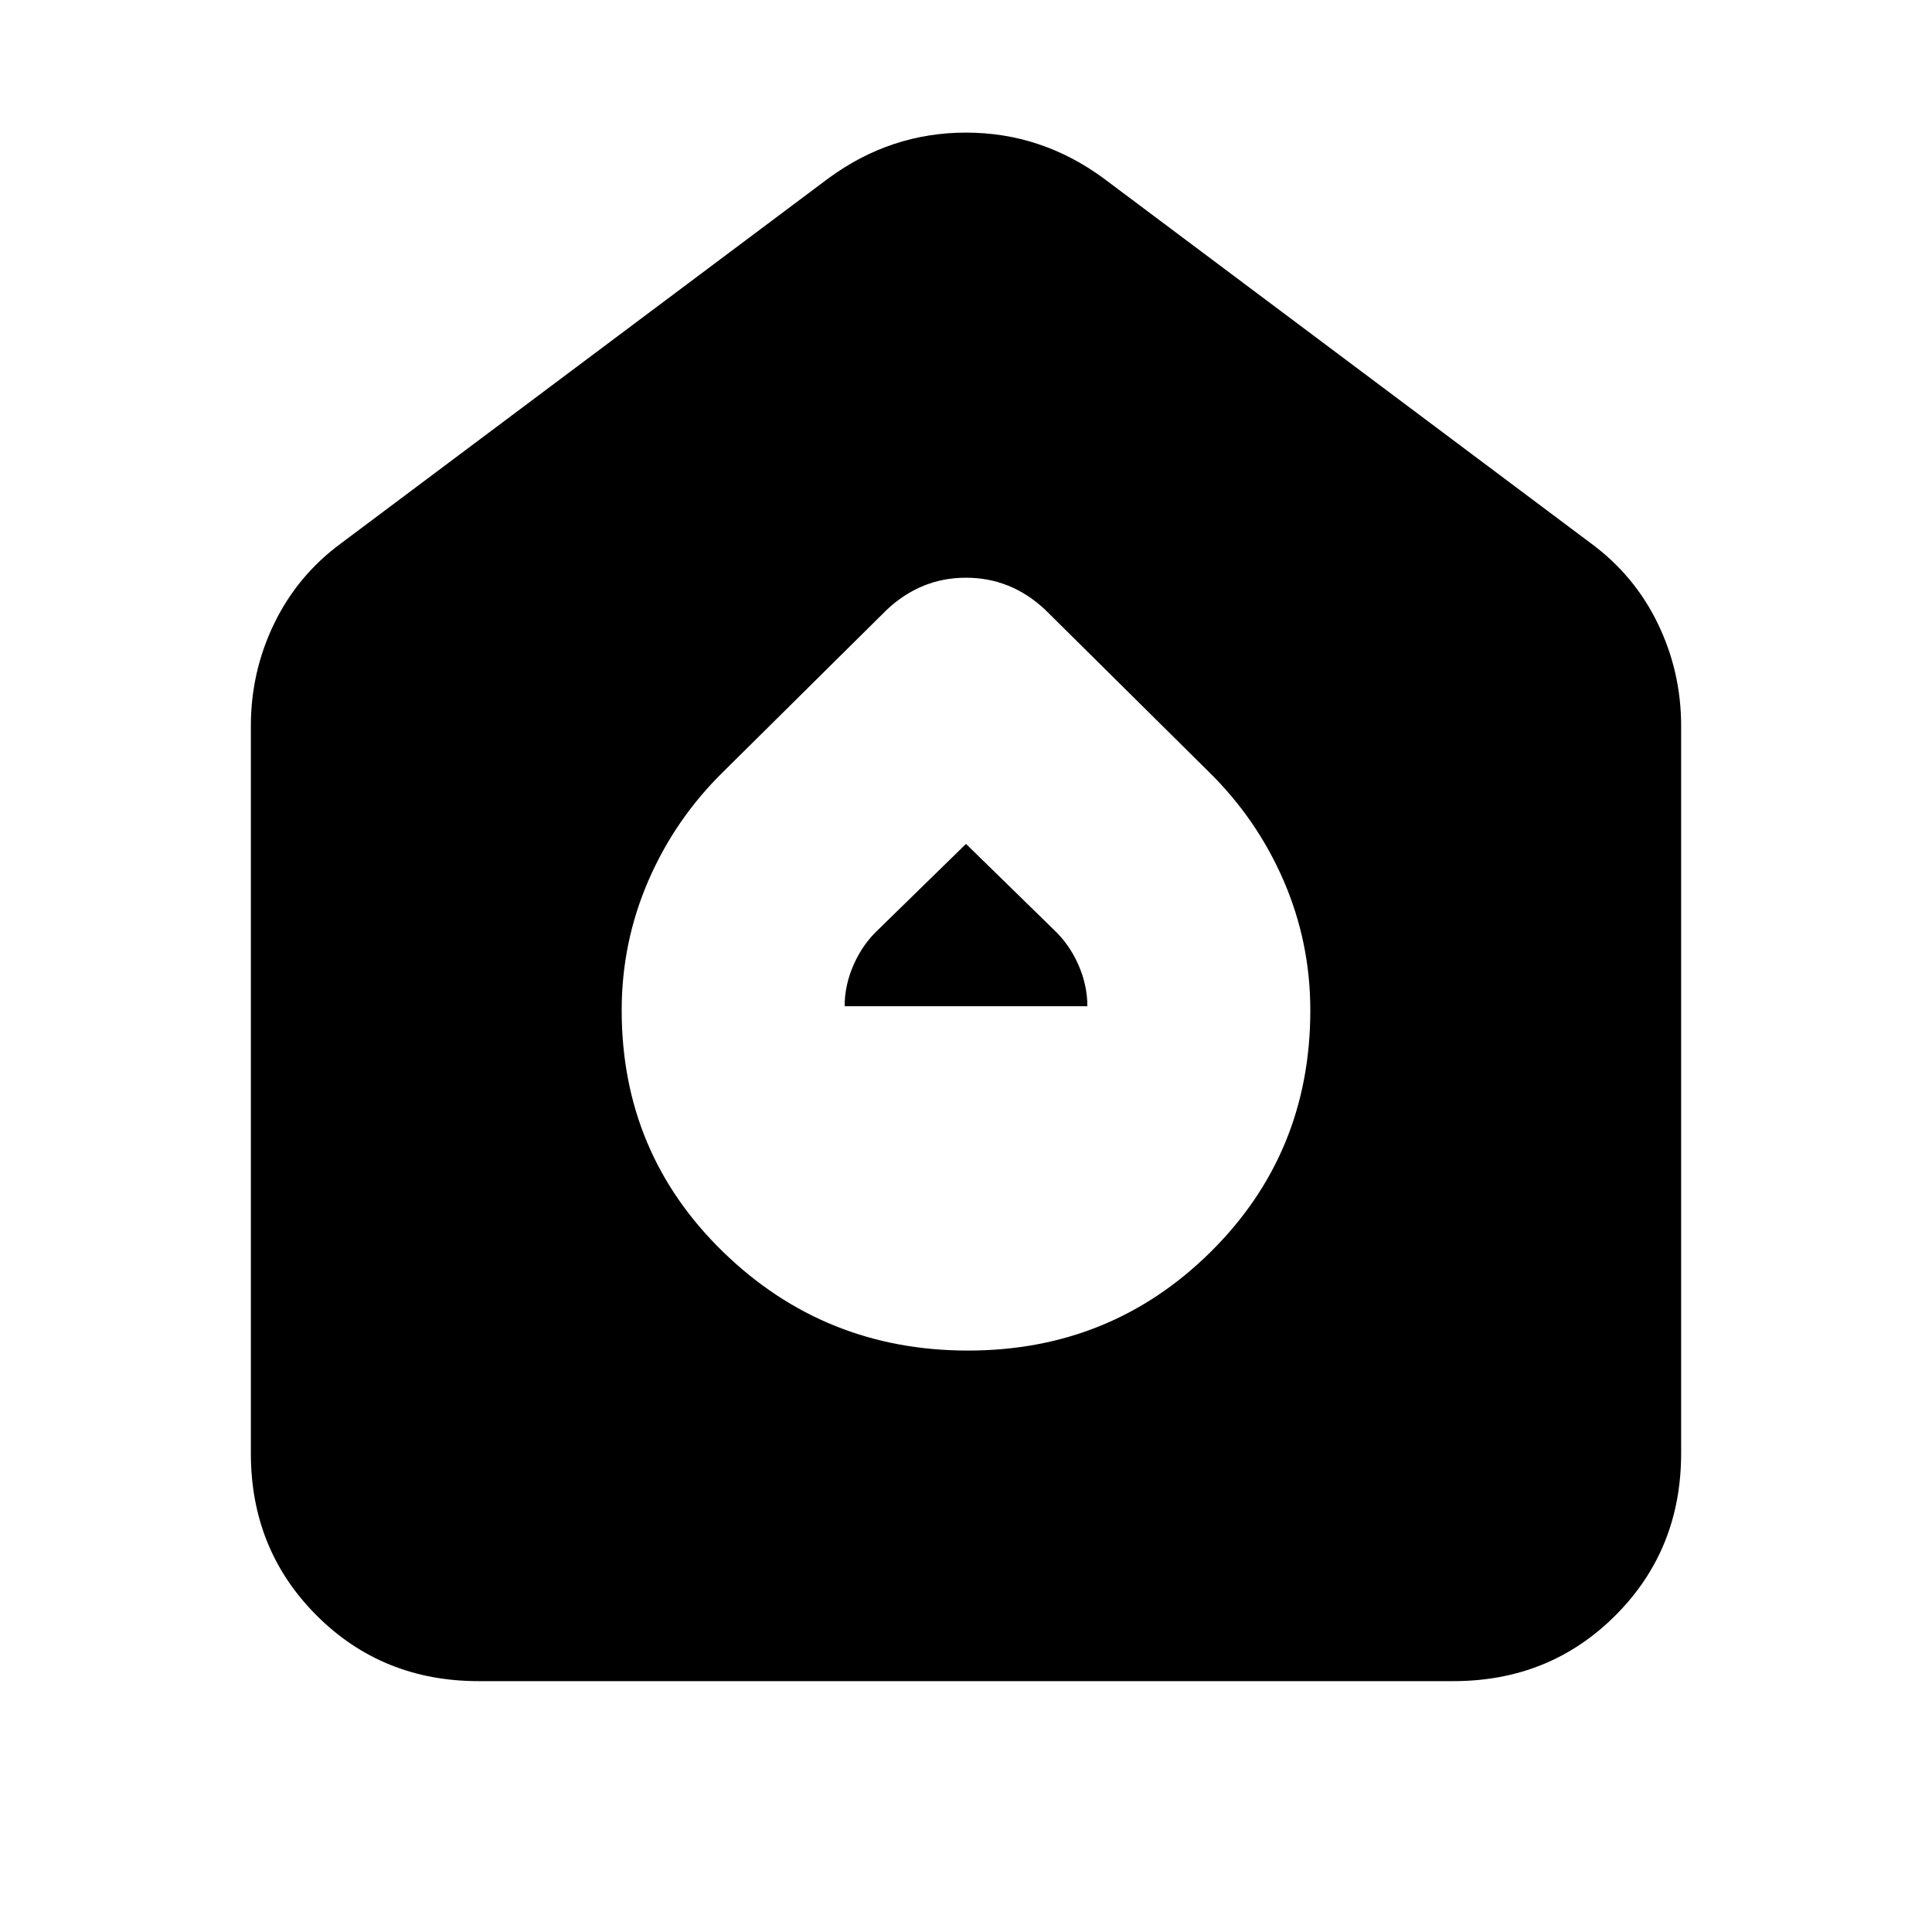 <svg xmlns="http://www.w3.org/2000/svg" height="24" viewBox="0 -960 960 960" width="24"><path d="M481-288.913q71.043 0 120.565-49.022Q651.087-386.957 651.087-458q0-33.761-13.261-64.402t-37.261-54.163l-81.174-80.413Q502.435-672.935 480-672.935t-39.391 15.957l-81.174 80.413q-24 23.522-37.261 54.163-13.261 30.641-13.261 64.402 0 71.043 50.402 120.065Q409.717-288.913 481-288.913ZM419.696-460q0-10.565 4.522-20.75 4.521-10.185 12.326-17.467L480-540.674l43.456 42.457q7.805 7.282 12.326 17.467 4.522 10.185 4.522 20.75H419.696Zm-181.87 335.348q-47.869 0-80.522-32.652-32.652-32.653-32.652-80.522v-361.5q0-26.913 11.598-50.848t33.272-39.891l242.174-181.37q30.913-22.674 68.304-22.674 37.391 0 68.304 22.674l242.174 181.37q21.674 15.956 33.272 39.891 11.598 23.935 11.598 50.848v361.5q0 47.869-32.652 80.522-32.653 32.652-80.522 32.652H237.826Z"/></svg>
